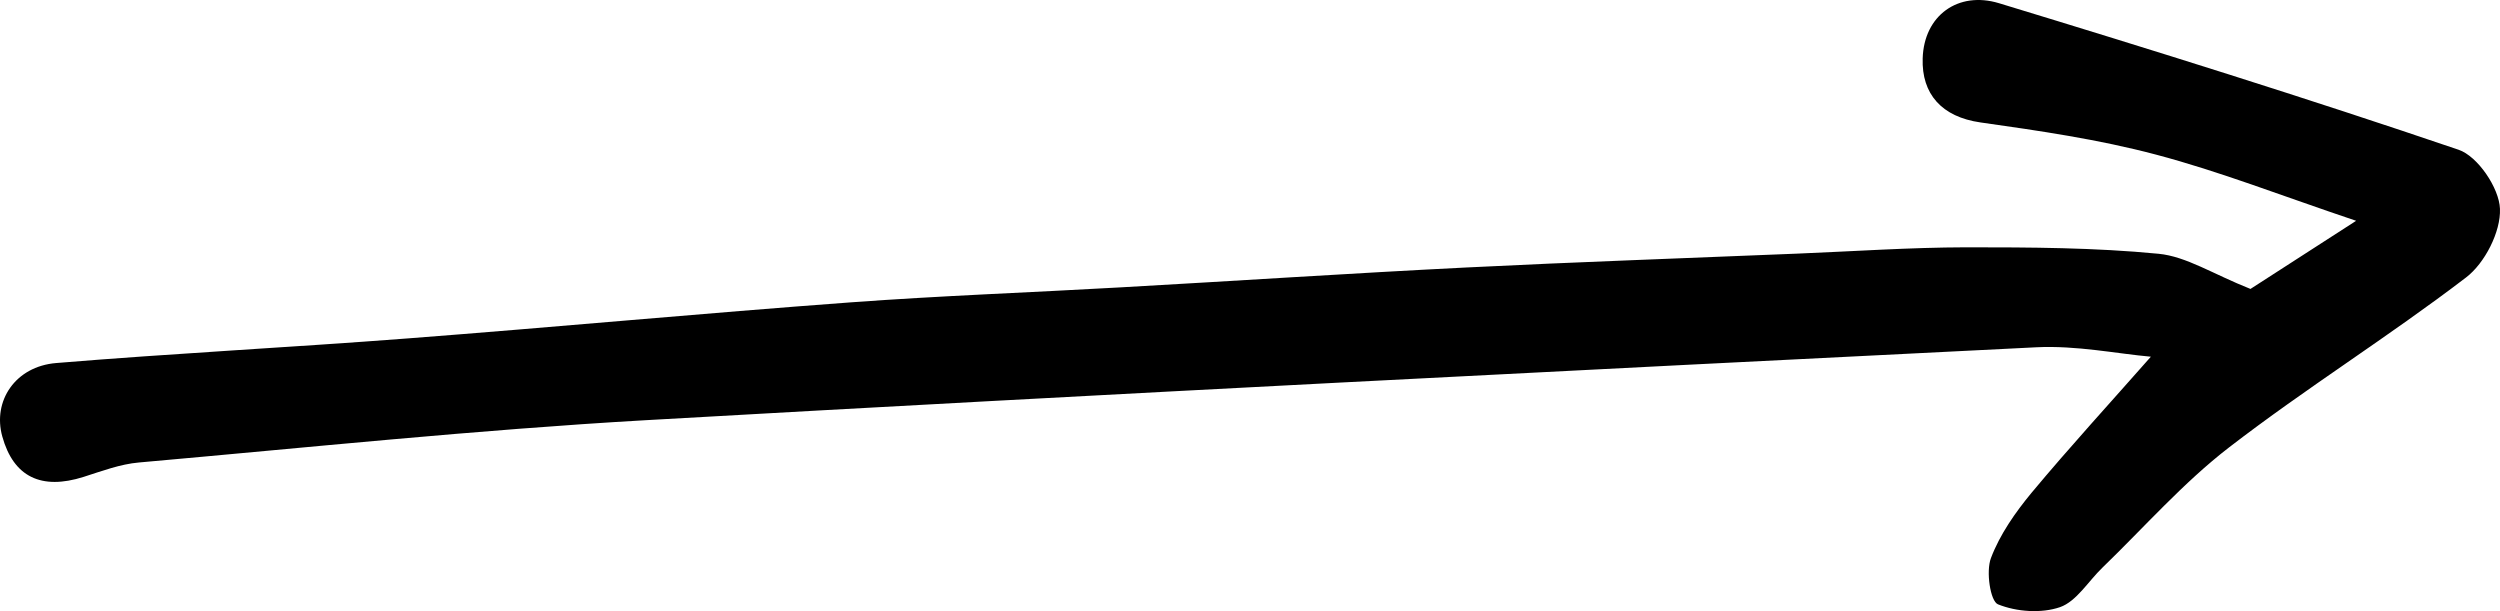 <svg width="270" height="66" viewBox="0 0 270 66" fill="none" xmlns="http://www.w3.org/2000/svg">
<path d="M243.058 31.2C245.635 29.528 249.252 27.203 254.463 23.846C246.376 21.128 239.712 18.512 232.835 16.695C226.642 15.053 220.249 14.123 213.885 13.222C209.713 12.626 207.521 10.155 207.649 6.304C207.791 1.668 211.479 -0.991 215.893 0.346C232.508 5.403 249.081 10.577 265.525 16.172C267.59 16.87 269.91 20.3 269.996 22.552C270.096 25.023 268.359 28.424 266.337 29.964C257.994 36.344 249.052 41.911 240.737 48.32C235.797 52.127 231.583 56.938 227.055 61.312C225.531 62.78 224.264 64.946 222.485 65.571C220.463 66.268 217.786 66.079 215.779 65.266C214.953 64.931 214.469 61.705 215.024 60.266C215.992 57.708 217.658 55.339 219.409 53.218C223.567 48.233 227.966 43.437 232.294 38.524C228.678 38.205 224.264 37.289 219.908 37.507C169.834 40.007 119.745 42.536 69.685 45.384C51.432 46.431 33.237 48.334 15.012 49.948C12.991 50.122 10.997 50.878 9.033 51.503C4.462 52.956 1.458 51.503 0.248 47.143C-0.82 43.32 1.643 39.571 6.071 39.208C18.714 38.161 31.386 37.522 44.043 36.548C60.004 35.327 75.936 33.83 91.896 32.653C101.564 31.941 111.259 31.592 120.941 31.04C133.413 30.342 145.871 29.514 158.344 28.889C170.261 28.293 182.178 27.886 194.095 27.392C200.174 27.145 206.268 26.723 212.347 26.709C219.281 26.709 226.229 26.738 233.12 27.407C236.124 27.697 238.972 29.587 243.072 31.214L243.058 31.2Z" fill="black"/>
</svg>
